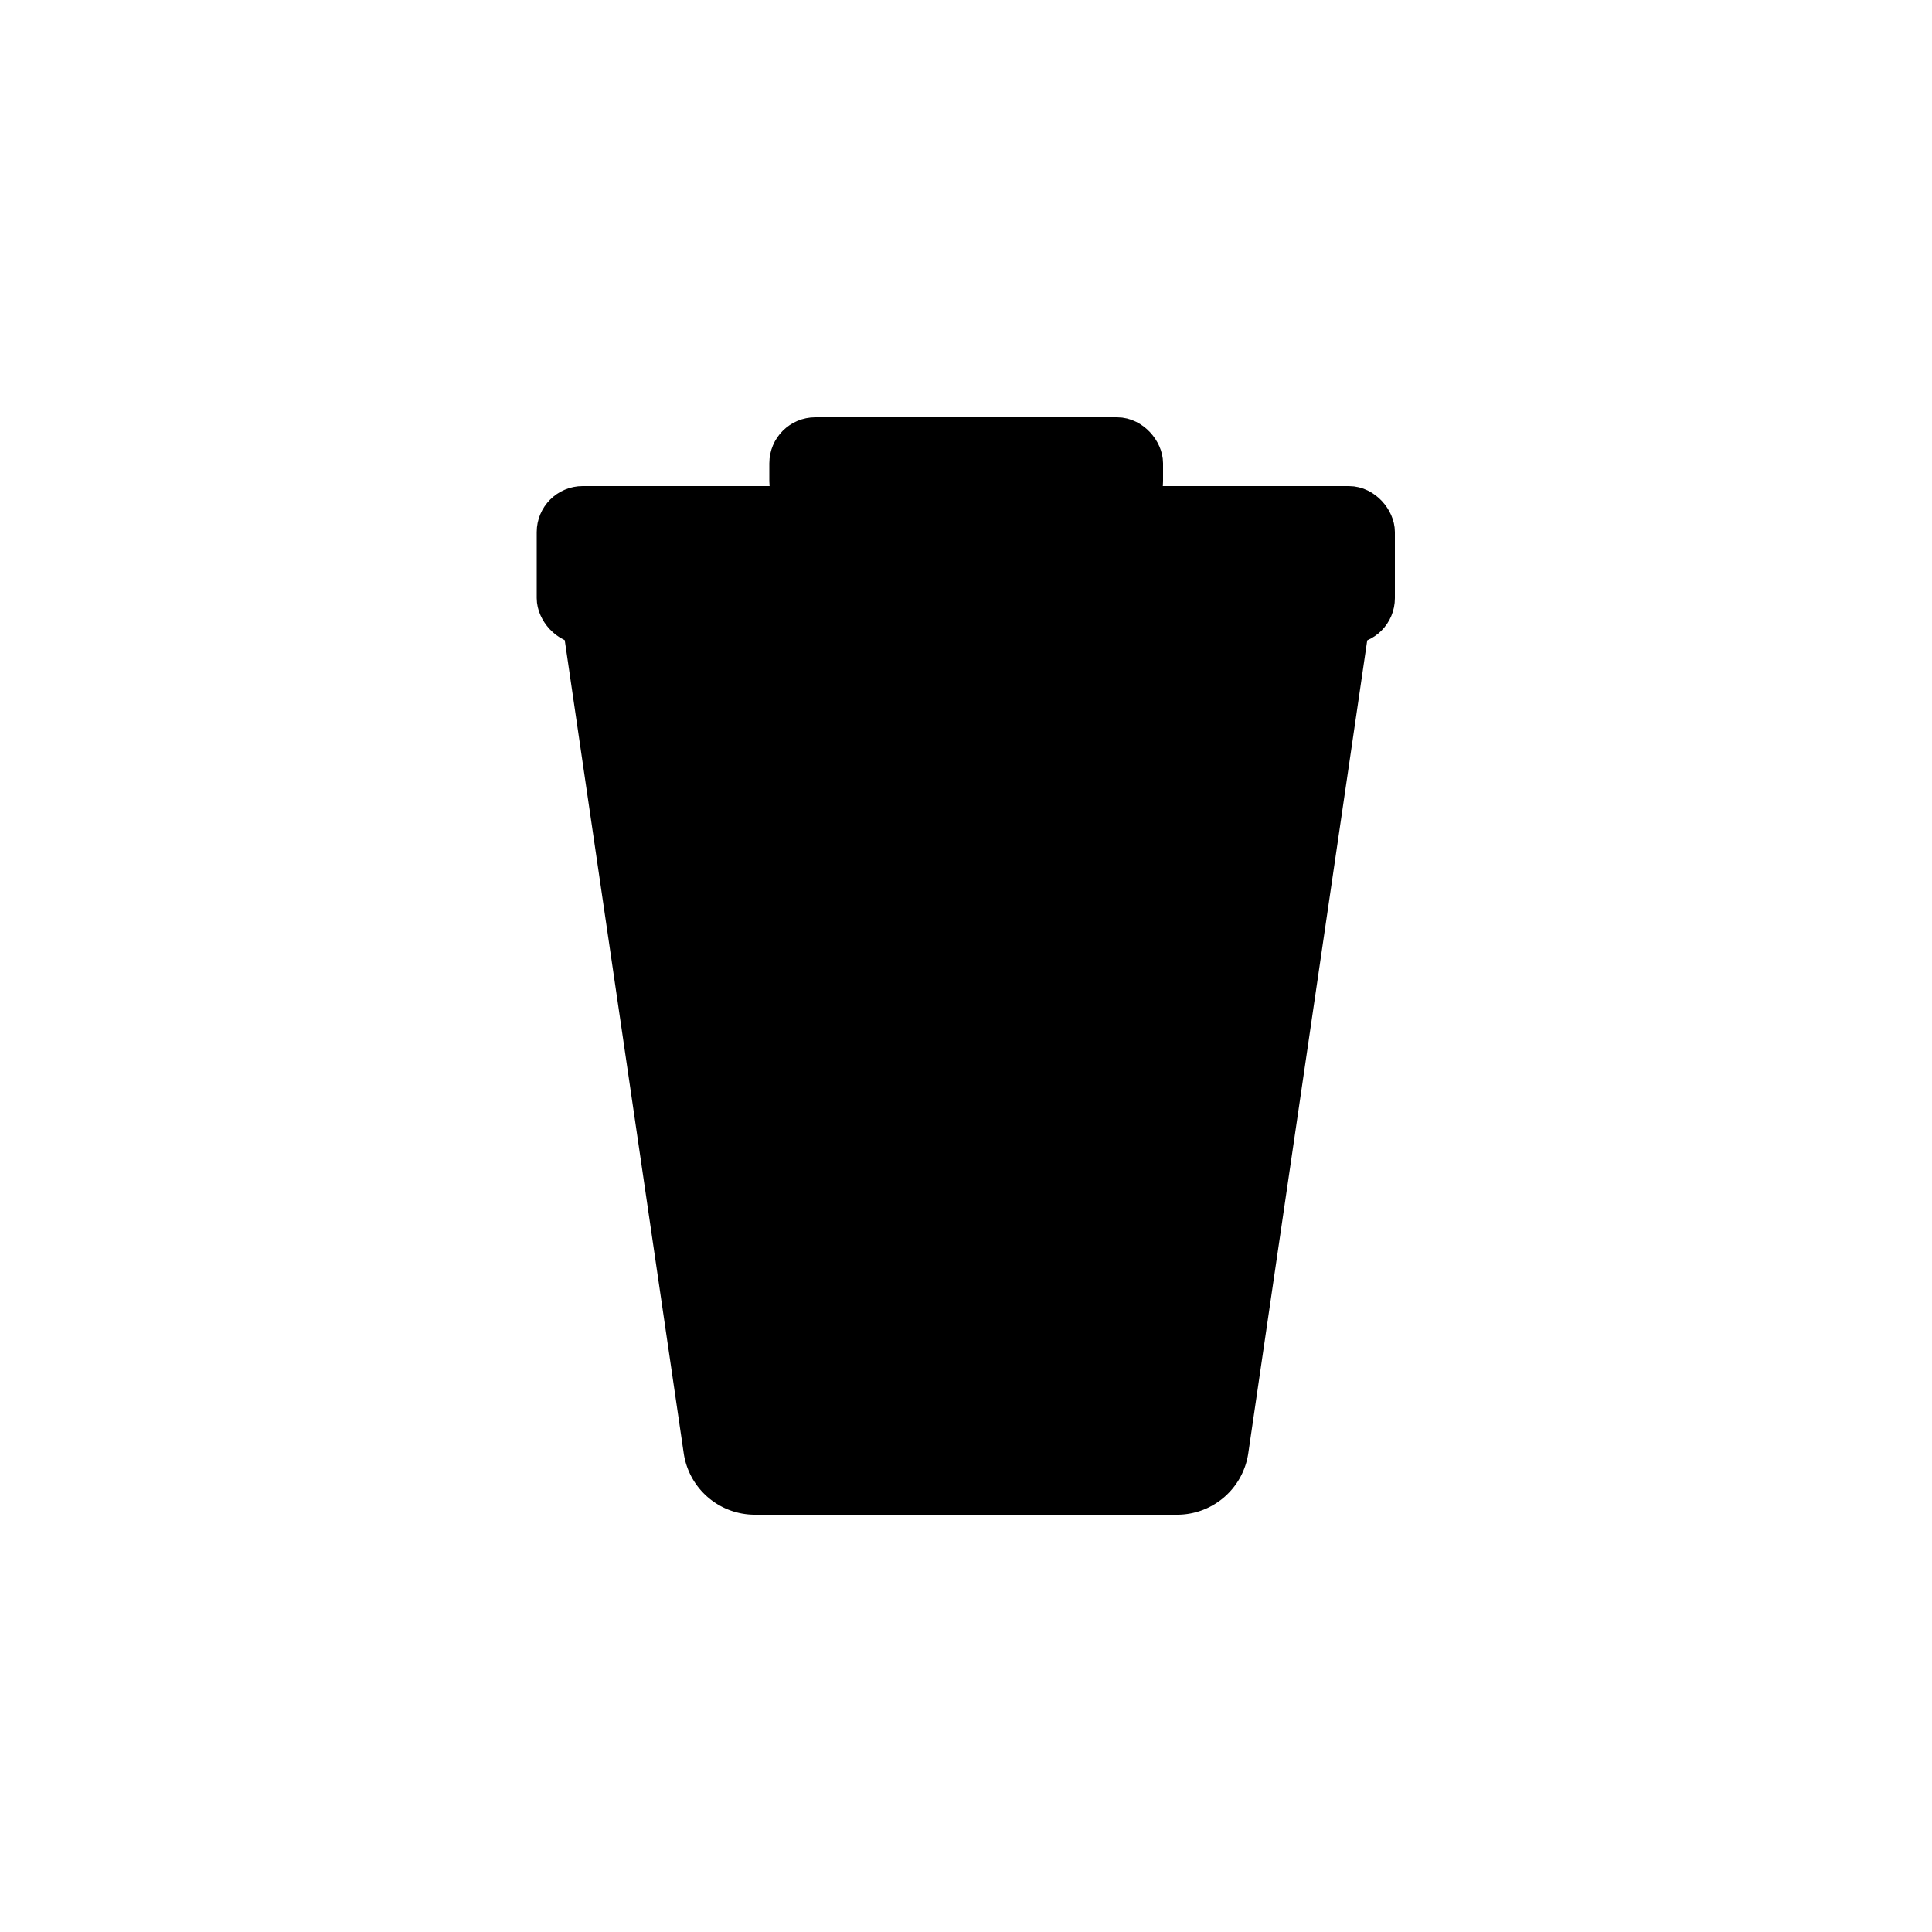 <svg id="Capa_1" data-name="Capa 1" xmlns="http://www.w3.org/2000/svg" stroke='#000' fill='#000' viewBox="0 0 50 50"><defs><style>.cls-1{fill:#000;stroke:#000;stroke-linecap:round;stroke-miterlimit:10;stroke-width:1.06px;}.cls-2{fill:#000;}</style></defs><path class="cls-1" d="M15.09,16.15l3.13,21.39a1.33,1.33,0,0,0,1.31,1.13H30.47a1.33,1.33,0,0,0,1.31-1.13l3.13-21.39Z"/><rect class="cls-1" x="14.42" y="13.11" width="21.15" height="3.03" rx="0.66"/><rect class="cls-1" x="20.44" y="11.33" width="9.13" height="1.79" rx="0.66"/><rect class="cls-2" x="24.17" y="20.11" width="1.65" height="14.6" rx="0.66"/><path class="cls-2" d="M28.47,34.71h-.33a.66.66,0,0,1-.66-.66l1.65-13.28a.67.67,0,0,1,.66-.66h.33a.66.66,0,0,1,.66.66L29.13,34.05A.66.66,0,0,1,28.47,34.71Z"/><path class="cls-2" d="M21.47,34.71h.34a.67.67,0,0,0,.66-.66L20.81,20.77a.66.66,0,0,0-.66-.66h-.33a.67.67,0,0,0-.66.66l1.65,13.28A.67.67,0,0,0,21.47,34.71Z"/></svg>